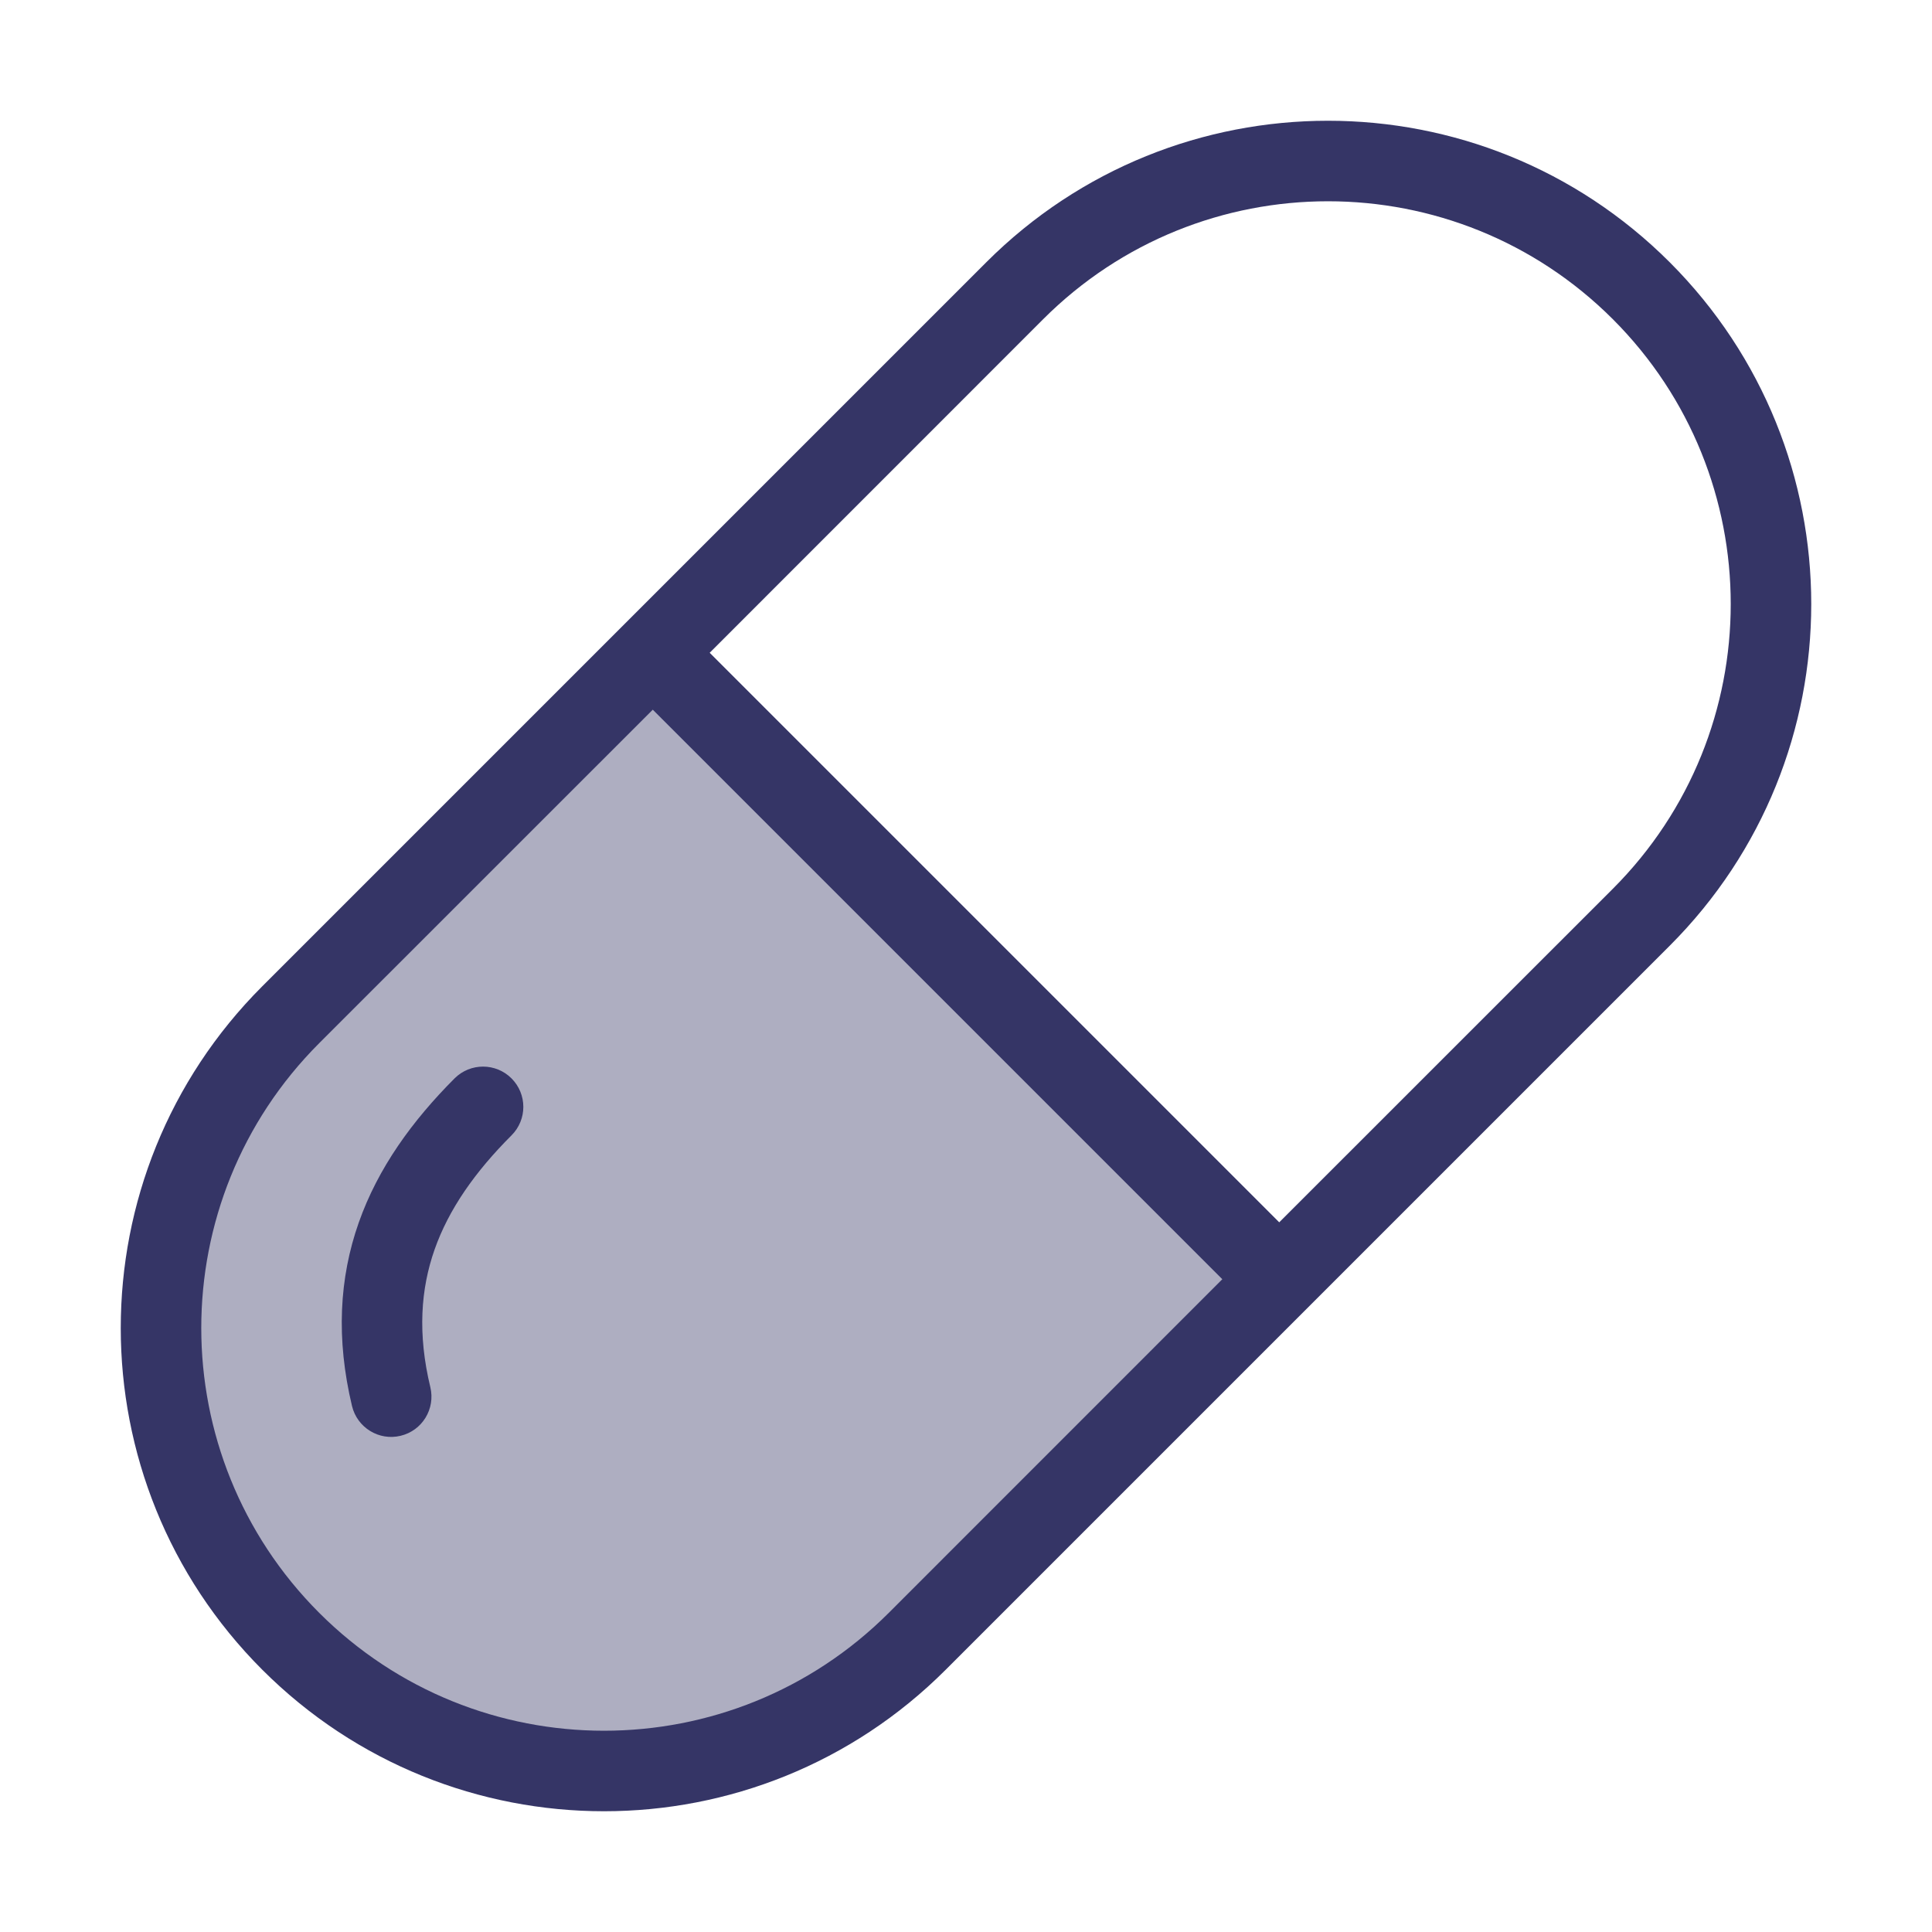 <svg width="24" height="24" viewBox="0 0 24 24" fill="none" xmlns="http://www.w3.org/2000/svg">
<path opacity="0.4" d="M3.612 12.606C1.463 14.755 1.463 18.239 3.612 20.388C5.761 22.537 9.245 22.537 11.394 20.388L15.891 15.891L8.109 8.109L3.612 12.606Z" fill="#353566"/>
<path d="M6.354 13.396C6.55 13.592 6.55 13.908 6.354 14.104C5.899 14.559 5.575 15.022 5.399 15.521C5.226 16.013 5.186 16.57 5.346 17.233C5.41 17.502 5.245 17.772 4.976 17.836C4.708 17.901 4.438 17.735 4.373 17.467C4.173 16.63 4.214 15.877 4.456 15.189C4.696 14.507 5.123 13.921 5.647 13.396C5.842 13.201 6.159 13.201 6.354 13.396Z" fill="#353566"/>
<path fill-rule="evenodd" clip-rule="evenodd" d="M20.742 3.258C18.397 0.914 14.597 0.914 12.252 3.258L3.258 12.252C0.914 14.597 0.914 18.397 3.258 20.742C5.603 23.086 9.404 23.086 11.748 20.742L20.742 11.748C23.086 9.404 23.086 5.603 20.742 3.258ZM12.959 3.965C14.913 2.012 18.081 2.012 20.035 3.965C21.988 5.919 21.988 9.087 20.035 11.041L15.891 15.184L8.816 8.109L12.959 3.965ZM8.109 8.816L3.965 12.959C2.012 14.913 2.012 18.081 3.965 20.035C5.919 21.988 9.087 21.988 11.041 20.035L15.184 15.891L8.109 8.816Z" fill="#353566"/>
</svg>
